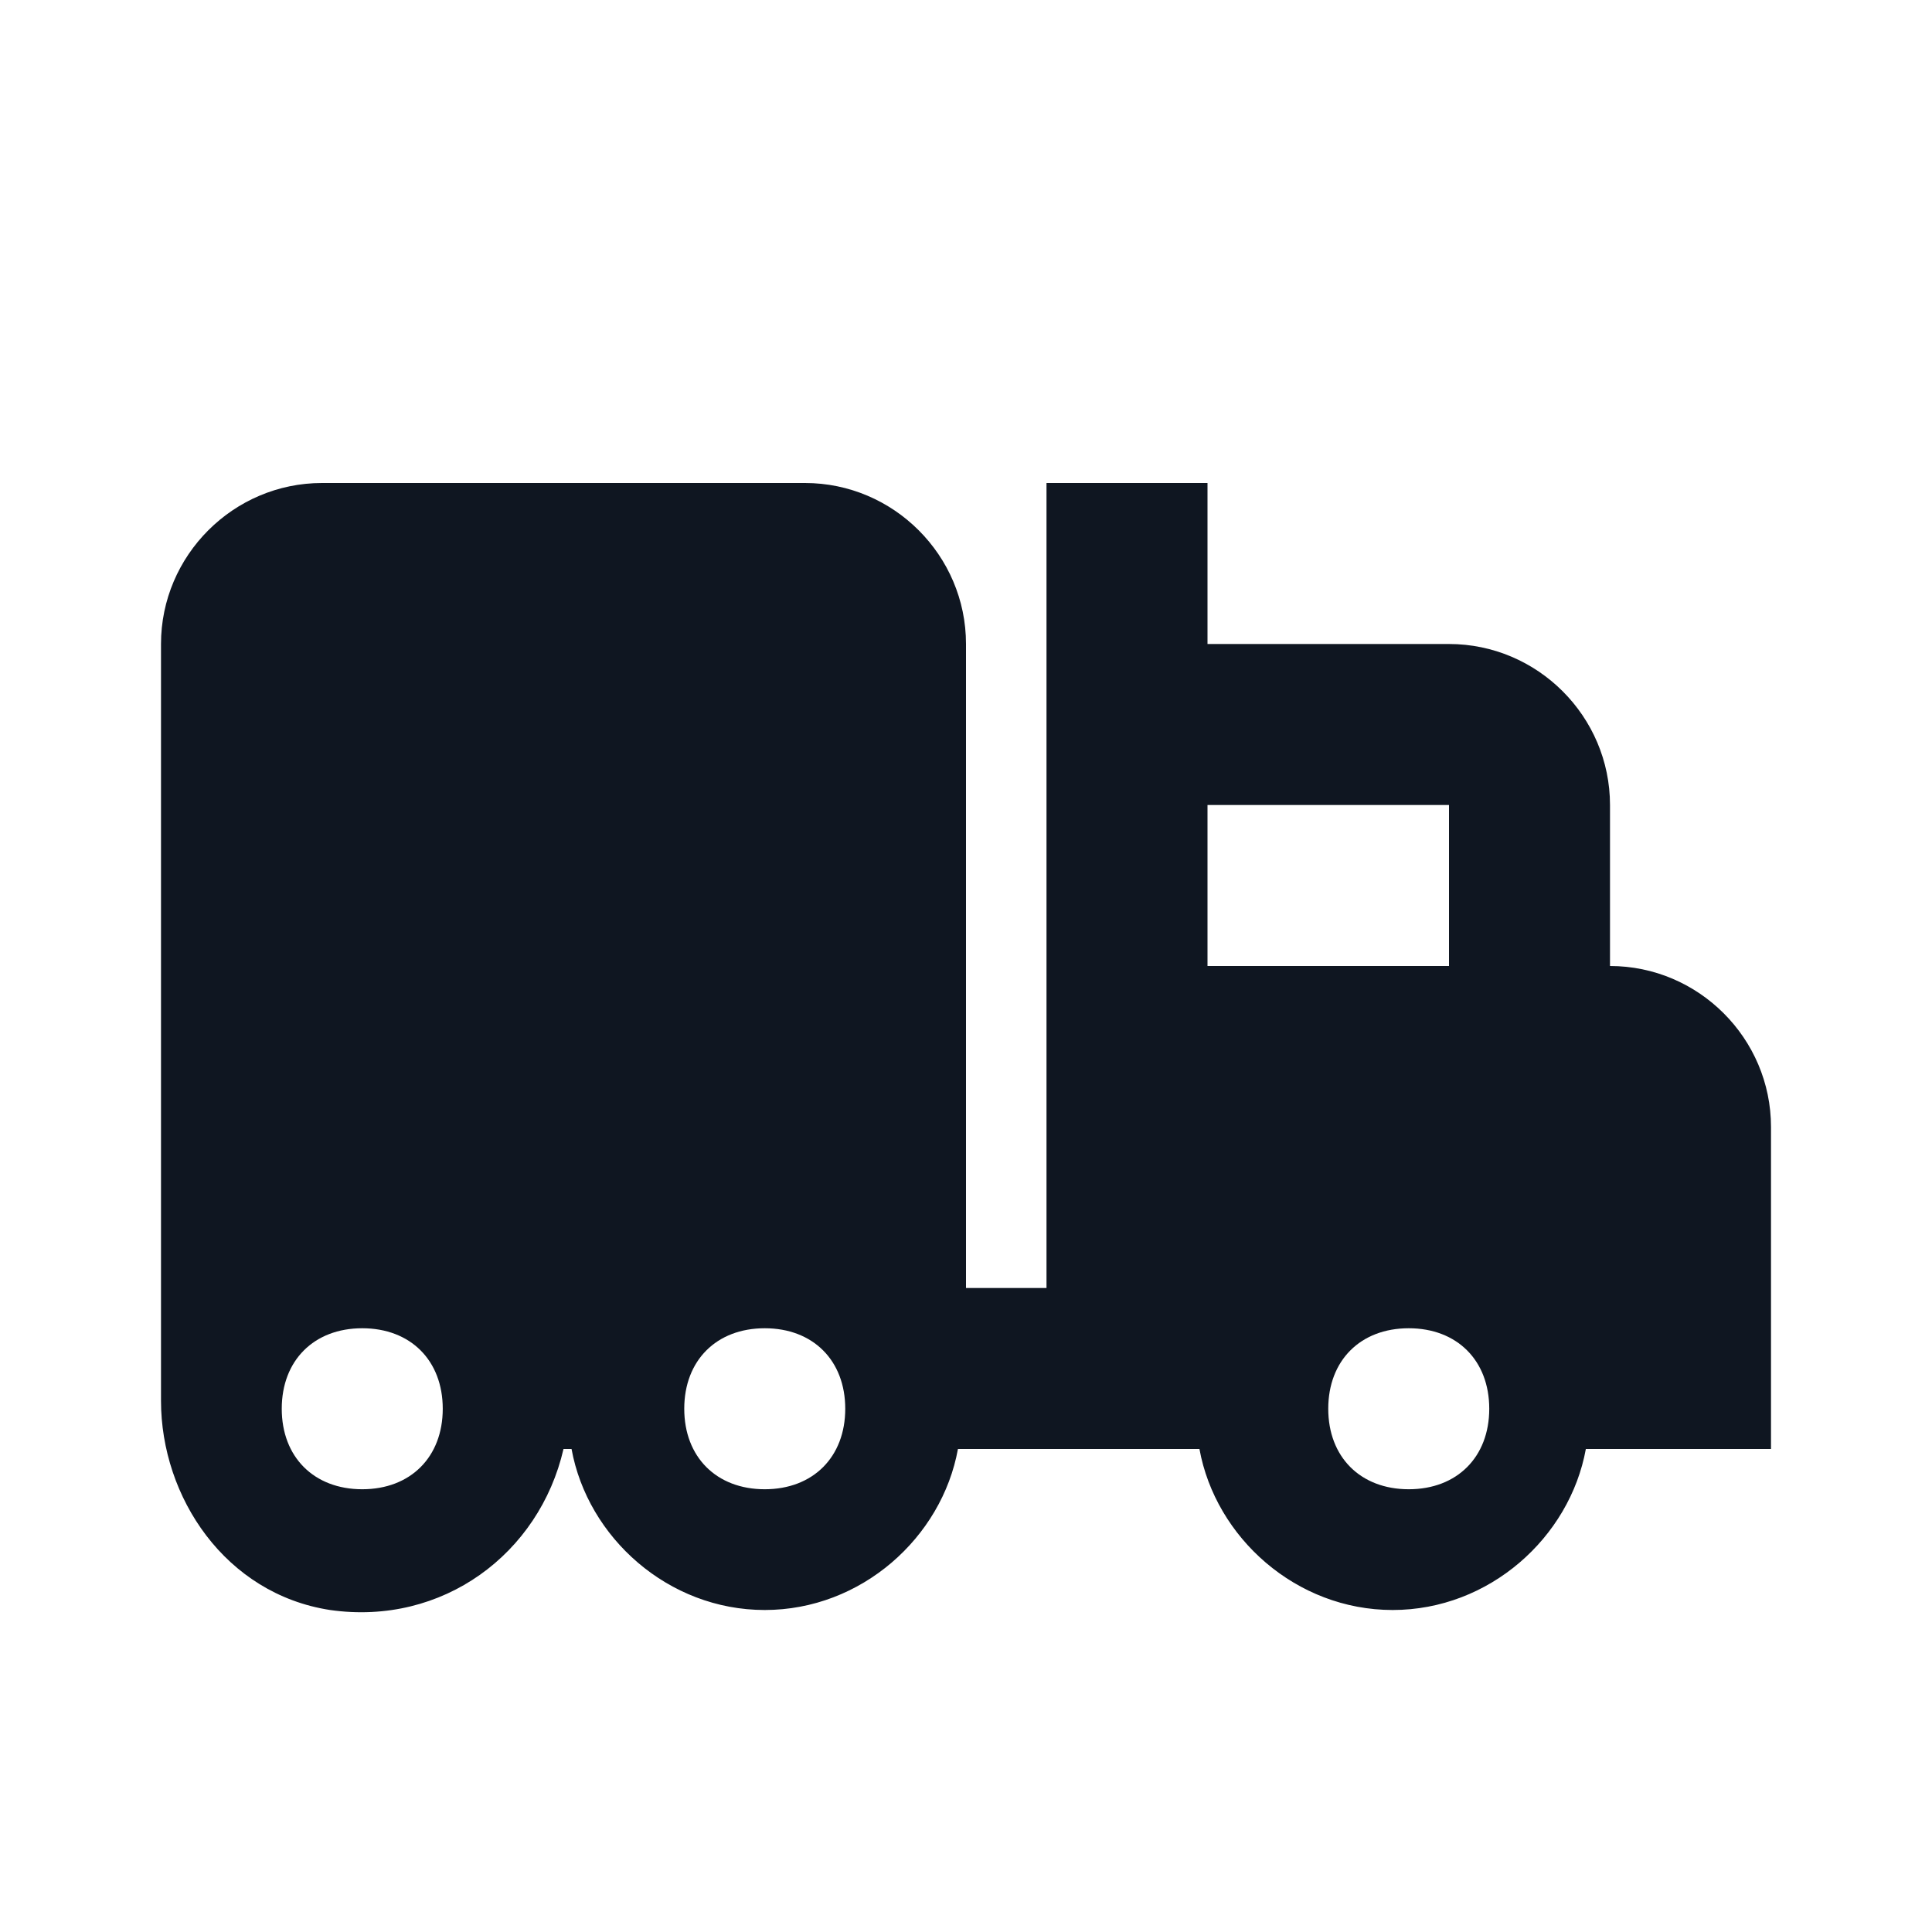 <svg width="24" height="24" viewBox="0 0 24 24" fill="none" xmlns="http://www.w3.org/2000/svg">
<path d="M20 12V10C20 8.9 19.1 8 18 8H15V6H13V16H12V8C12 6.9 11.1 6 10 6H4C2.9 6 2 6.9 2 8V17.4C2 18.6 2.8 19.8 4.1 20C5.5 20.2 6.7 19.3 7 18H7.1C7.3 19.1 8.3 20 9.5 20C10.7 20 11.7 19.1 11.9 18H12.1H12.5H14.9C15.1 19.1 16.1 20 17.3 20C18.5 20 19.5 19.1 19.7 18H22V14C22 12.9 21.1 12 20 12ZM4.5 18.5C3.9 18.5 3.5 18.1 3.5 17.5C3.5 16.9 3.9 16.5 4.5 16.5C5.1 16.5 5.5 16.9 5.5 17.5C5.5 18.1 5.1 18.5 4.5 18.5ZM9.5 18.5C8.9 18.5 8.5 18.1 8.5 17.5C8.5 16.9 8.9 16.5 9.5 16.5C10.1 16.5 10.5 16.9 10.5 17.5C10.5 18.1 10.1 18.5 9.5 18.5ZM15 12V10H18V12H15ZM17.5 18.5C16.9 18.5 16.5 18.1 16.5 17.5C16.5 16.9 16.9 16.5 17.5 16.5C18.1 16.5 18.5 16.9 18.5 17.5C18.5 18.1 18.1 18.5 17.5 18.5Z" fill="#0F1621"/>
</svg>
